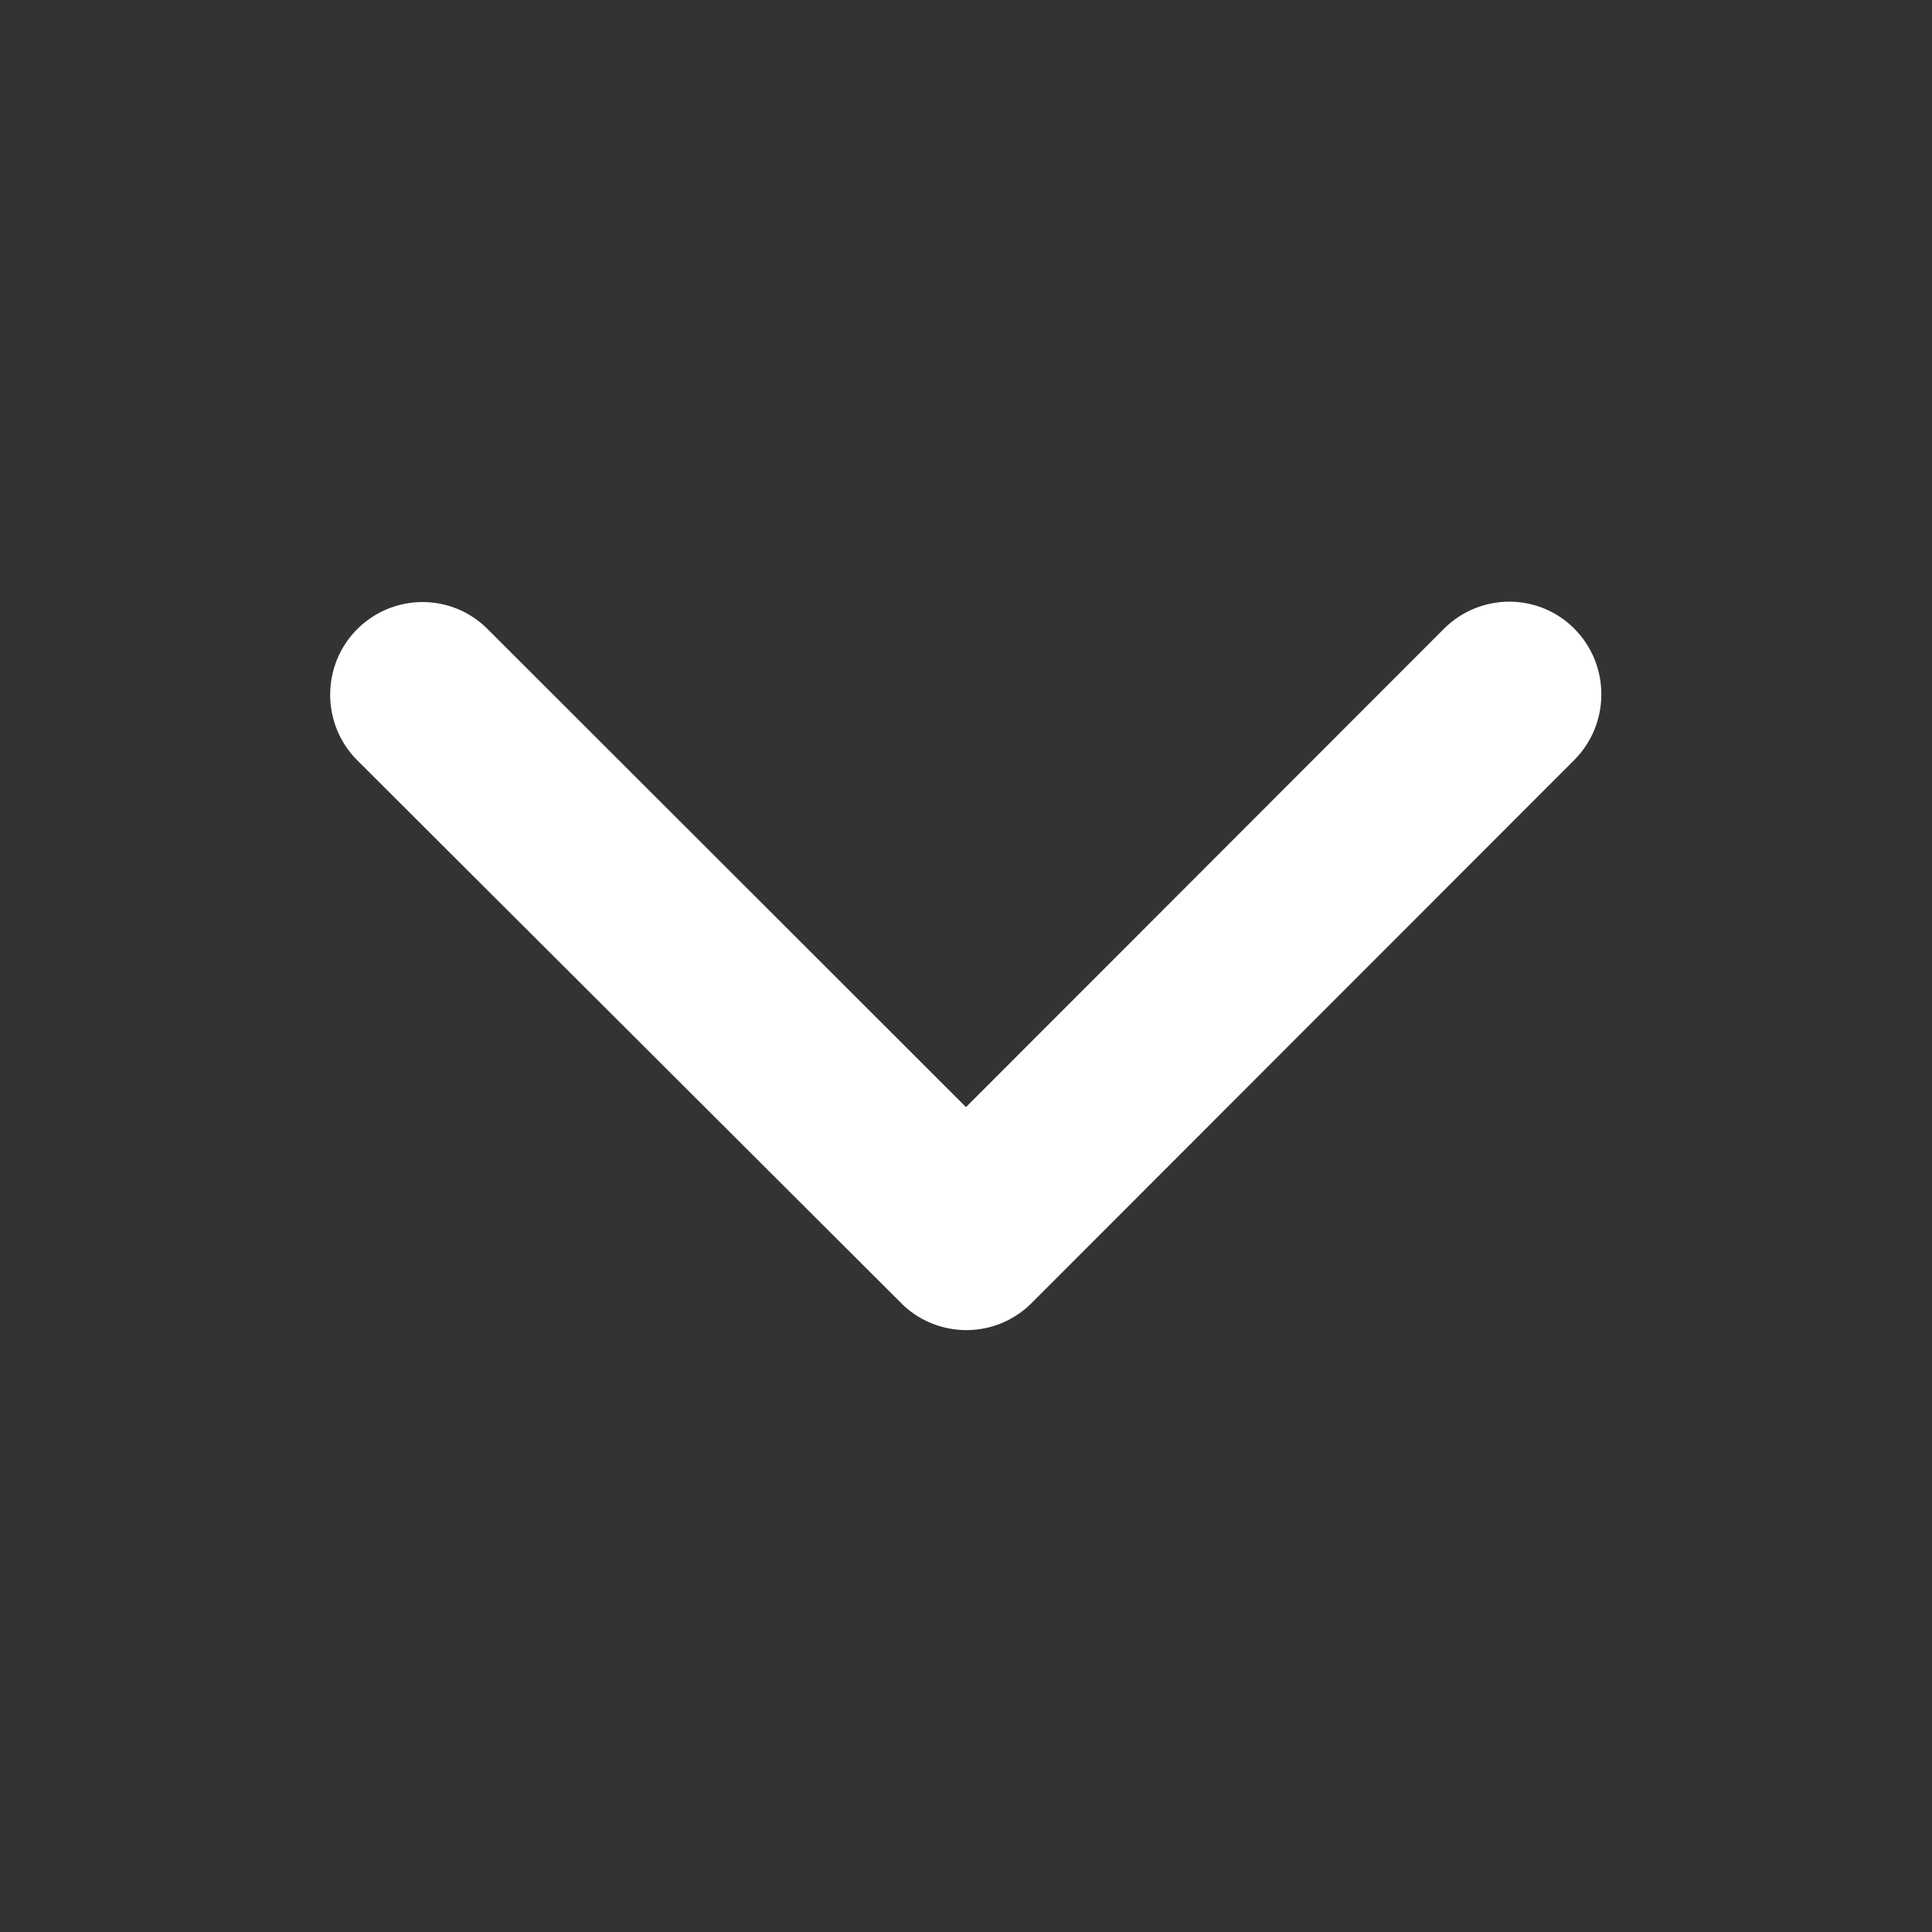 <?xml version="1.0" encoding="utf-8"?>
<!-- Generator: Adobe Illustrator 22.0.1, SVG Export Plug-In . SVG Version: 6.00 Build 0)  -->
<svg version="1.1" id="Layer_1" xmlns="http://www.w3.org/2000/svg" xmlns:xlink="http://www.w3.org/1999/xlink" x="0px" y="0px"
	 viewBox="0 0 512 512" style="enable-background:new 0 0 512 512;" xml:space="preserve" stroke="white" fill="white">
<rect x="0" y="0" width="512" height="512" fill="#333333" stroke="none"/>
<path d="M256,294.1L383,167c9.4-9.4,24.6-9.4,33.9,0s9.3,24.6,0,34L273,345c-9.1,9.1-23.7,9.3-33.1,0.7L95,201.1
	c-4.7-4.7-7-10.9-7-17c0-6.1,2.3-12.3,7-17c9.4-9.4,24.6-9.4,33.9,0L256,294.1z"/>
</svg>
